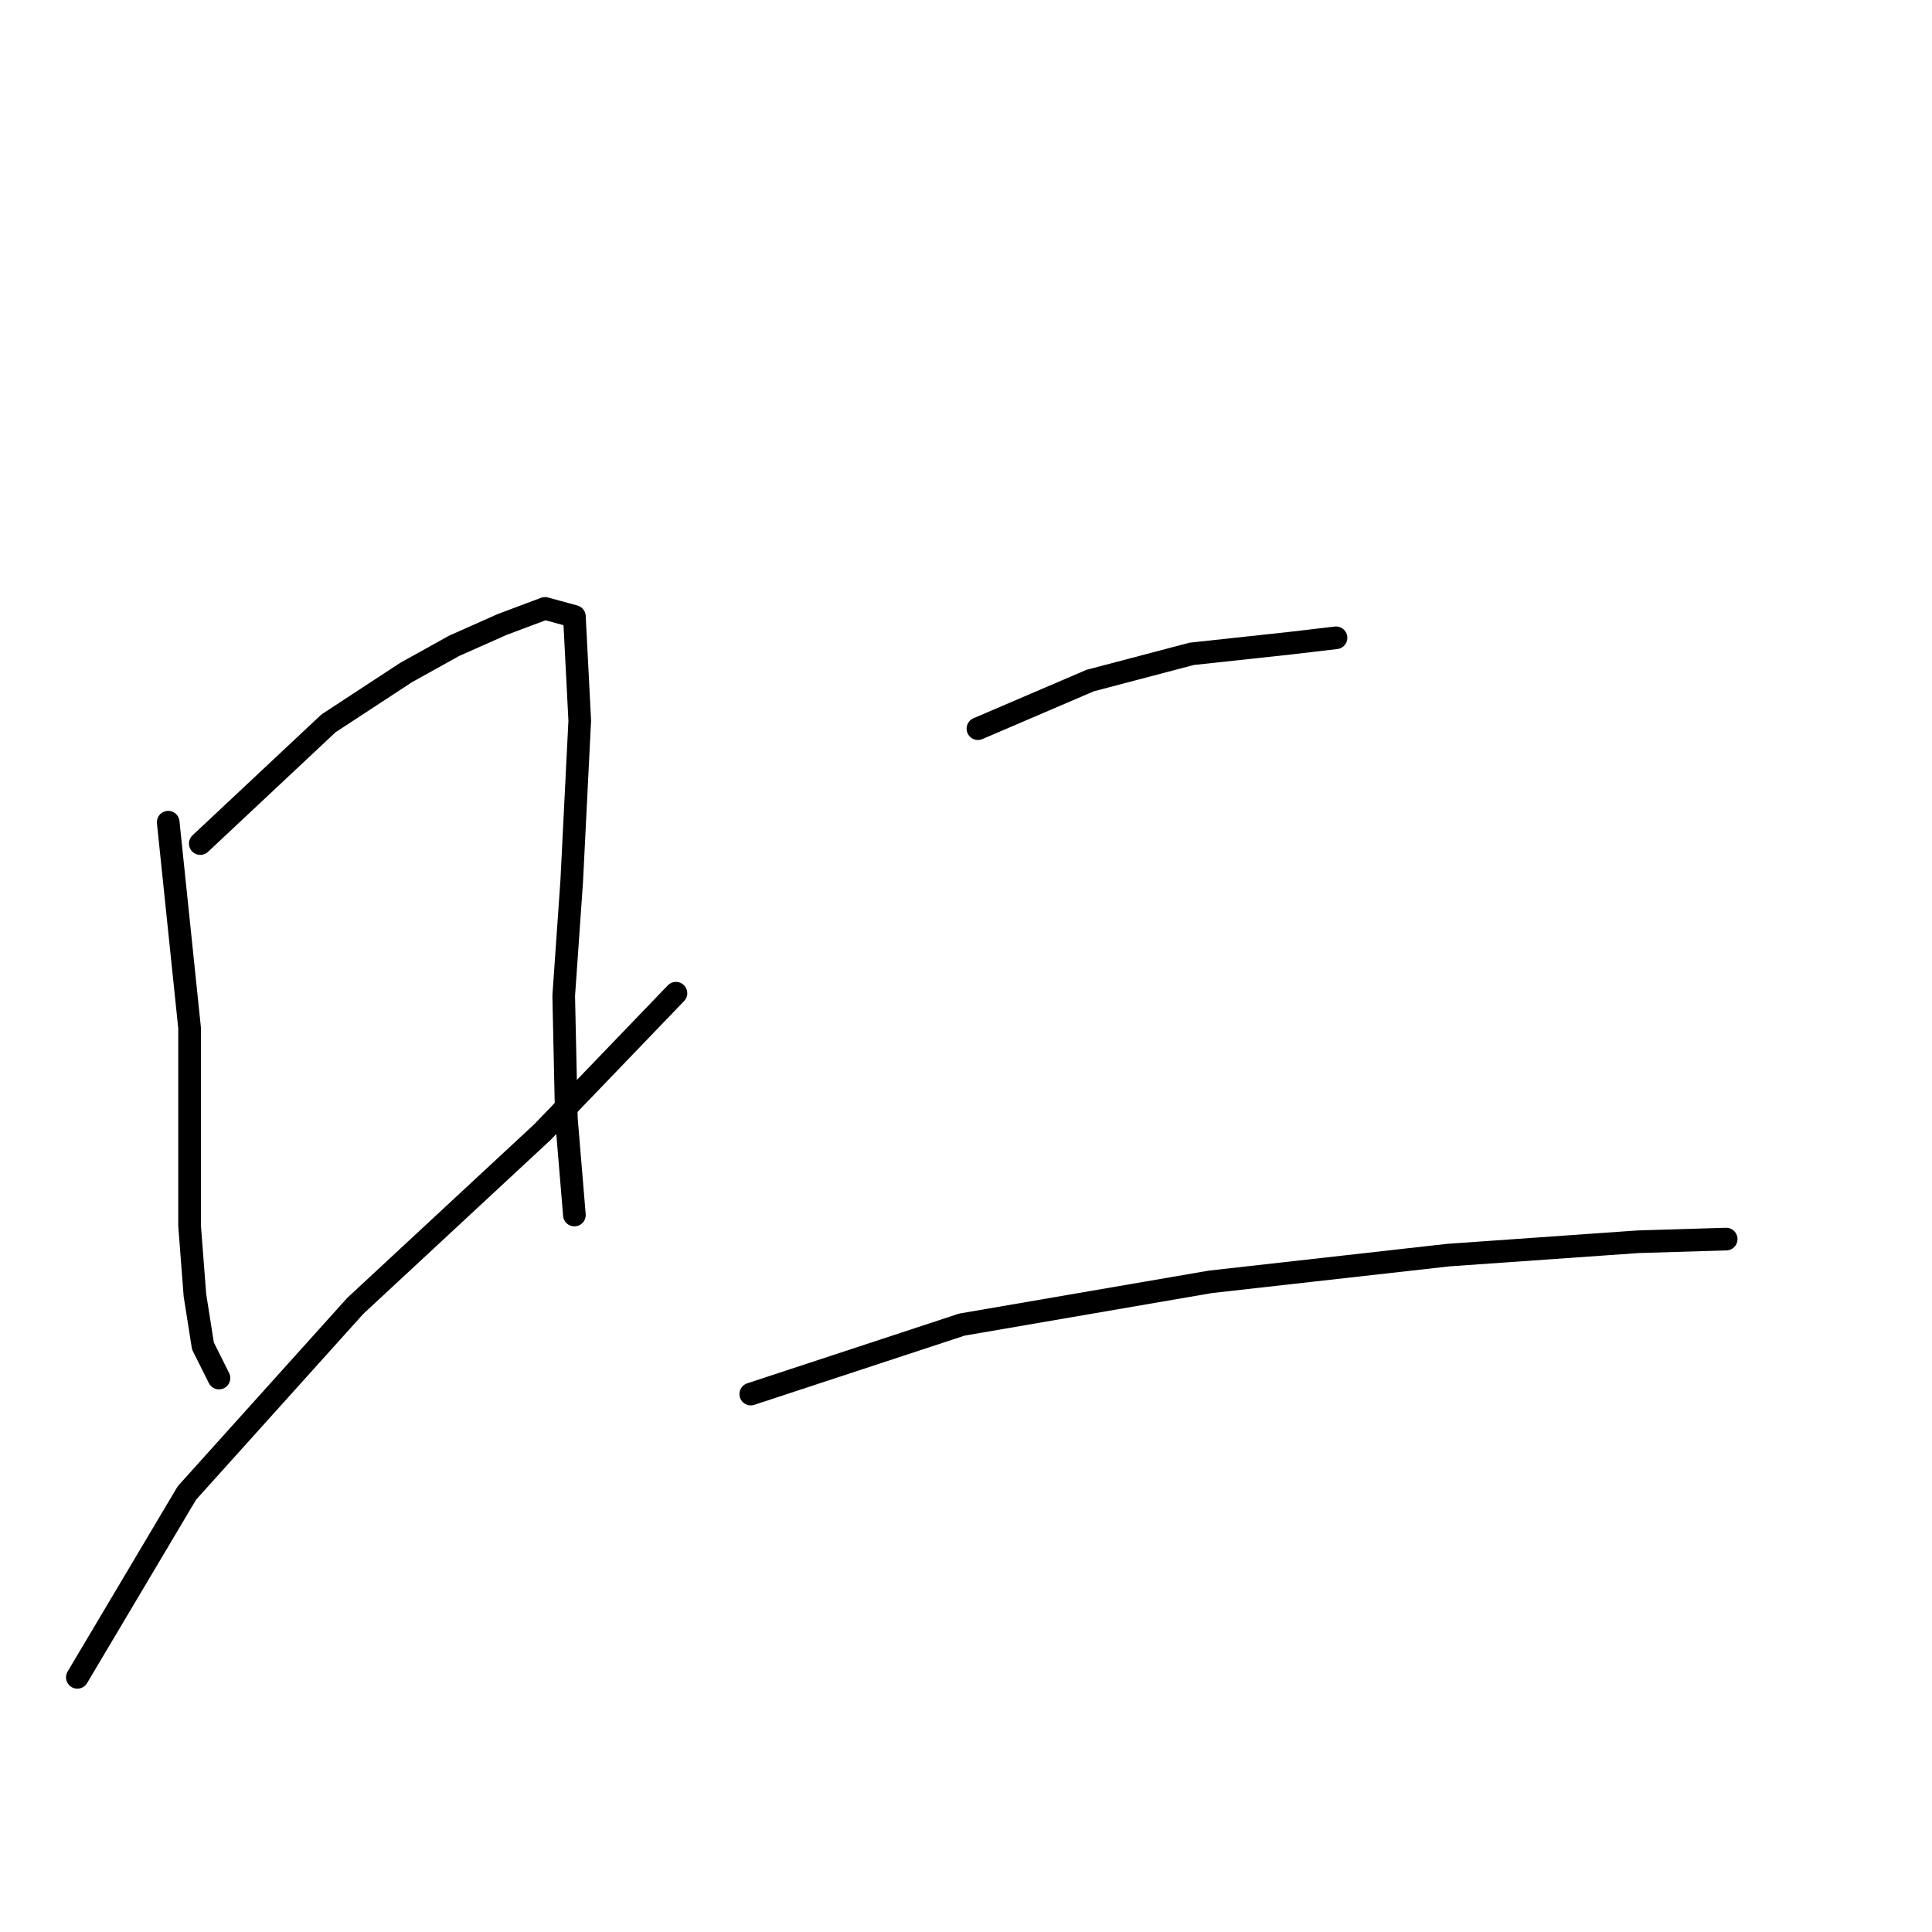 <?xml version="1.0" standalone="no"?>
    <svg width="256" height="256" xmlns="http://www.w3.org/2000/svg" version="1.1">
    <polyline stroke="black" stroke-width="3" stroke-linecap="round" fill="transparent" stroke-linejoin="round" points="22.288 108.945 25.121 136.211 25.121 149.312 25.121 162.414 25.829 171.621 26.891 178.349 29.016 182.598 29.016 182.598 " />
        <polyline stroke="black" stroke-width="3" stroke-linecap="round" fill="transparent" stroke-linejoin="round" points="26.537 111.778 43.534 95.843 53.803 89.115 60.177 85.574 66.55 82.742 72.216 80.617 76.111 81.679 76.819 95.489 75.757 116.735 74.695 131.962 75.049 148.25 76.111 160.998 76.111 160.998 " />
        <polyline stroke="black" stroke-width="3" stroke-linecap="round" fill="transparent" stroke-linejoin="round" points="10.249 222.257 24.767 197.824 47.075 173.037 71.862 150.021 89.567 131.607 89.567 131.607 " />
        <polyline stroke="black" stroke-width="3" stroke-linecap="round" fill="transparent" stroke-linejoin="round" points="129.58 96.552 144.452 90.178 157.908 86.637 171.01 85.22 177.03 84.512 177.03 84.512 " />
        <polyline stroke="black" stroke-width="3" stroke-linecap="round" fill="transparent" stroke-linejoin="round" points="99.482 184.722 127.456 175.516 160.387 169.85 191.902 166.309 217.043 164.539 228.728 164.185 228.728 164.185 " />
        </svg>